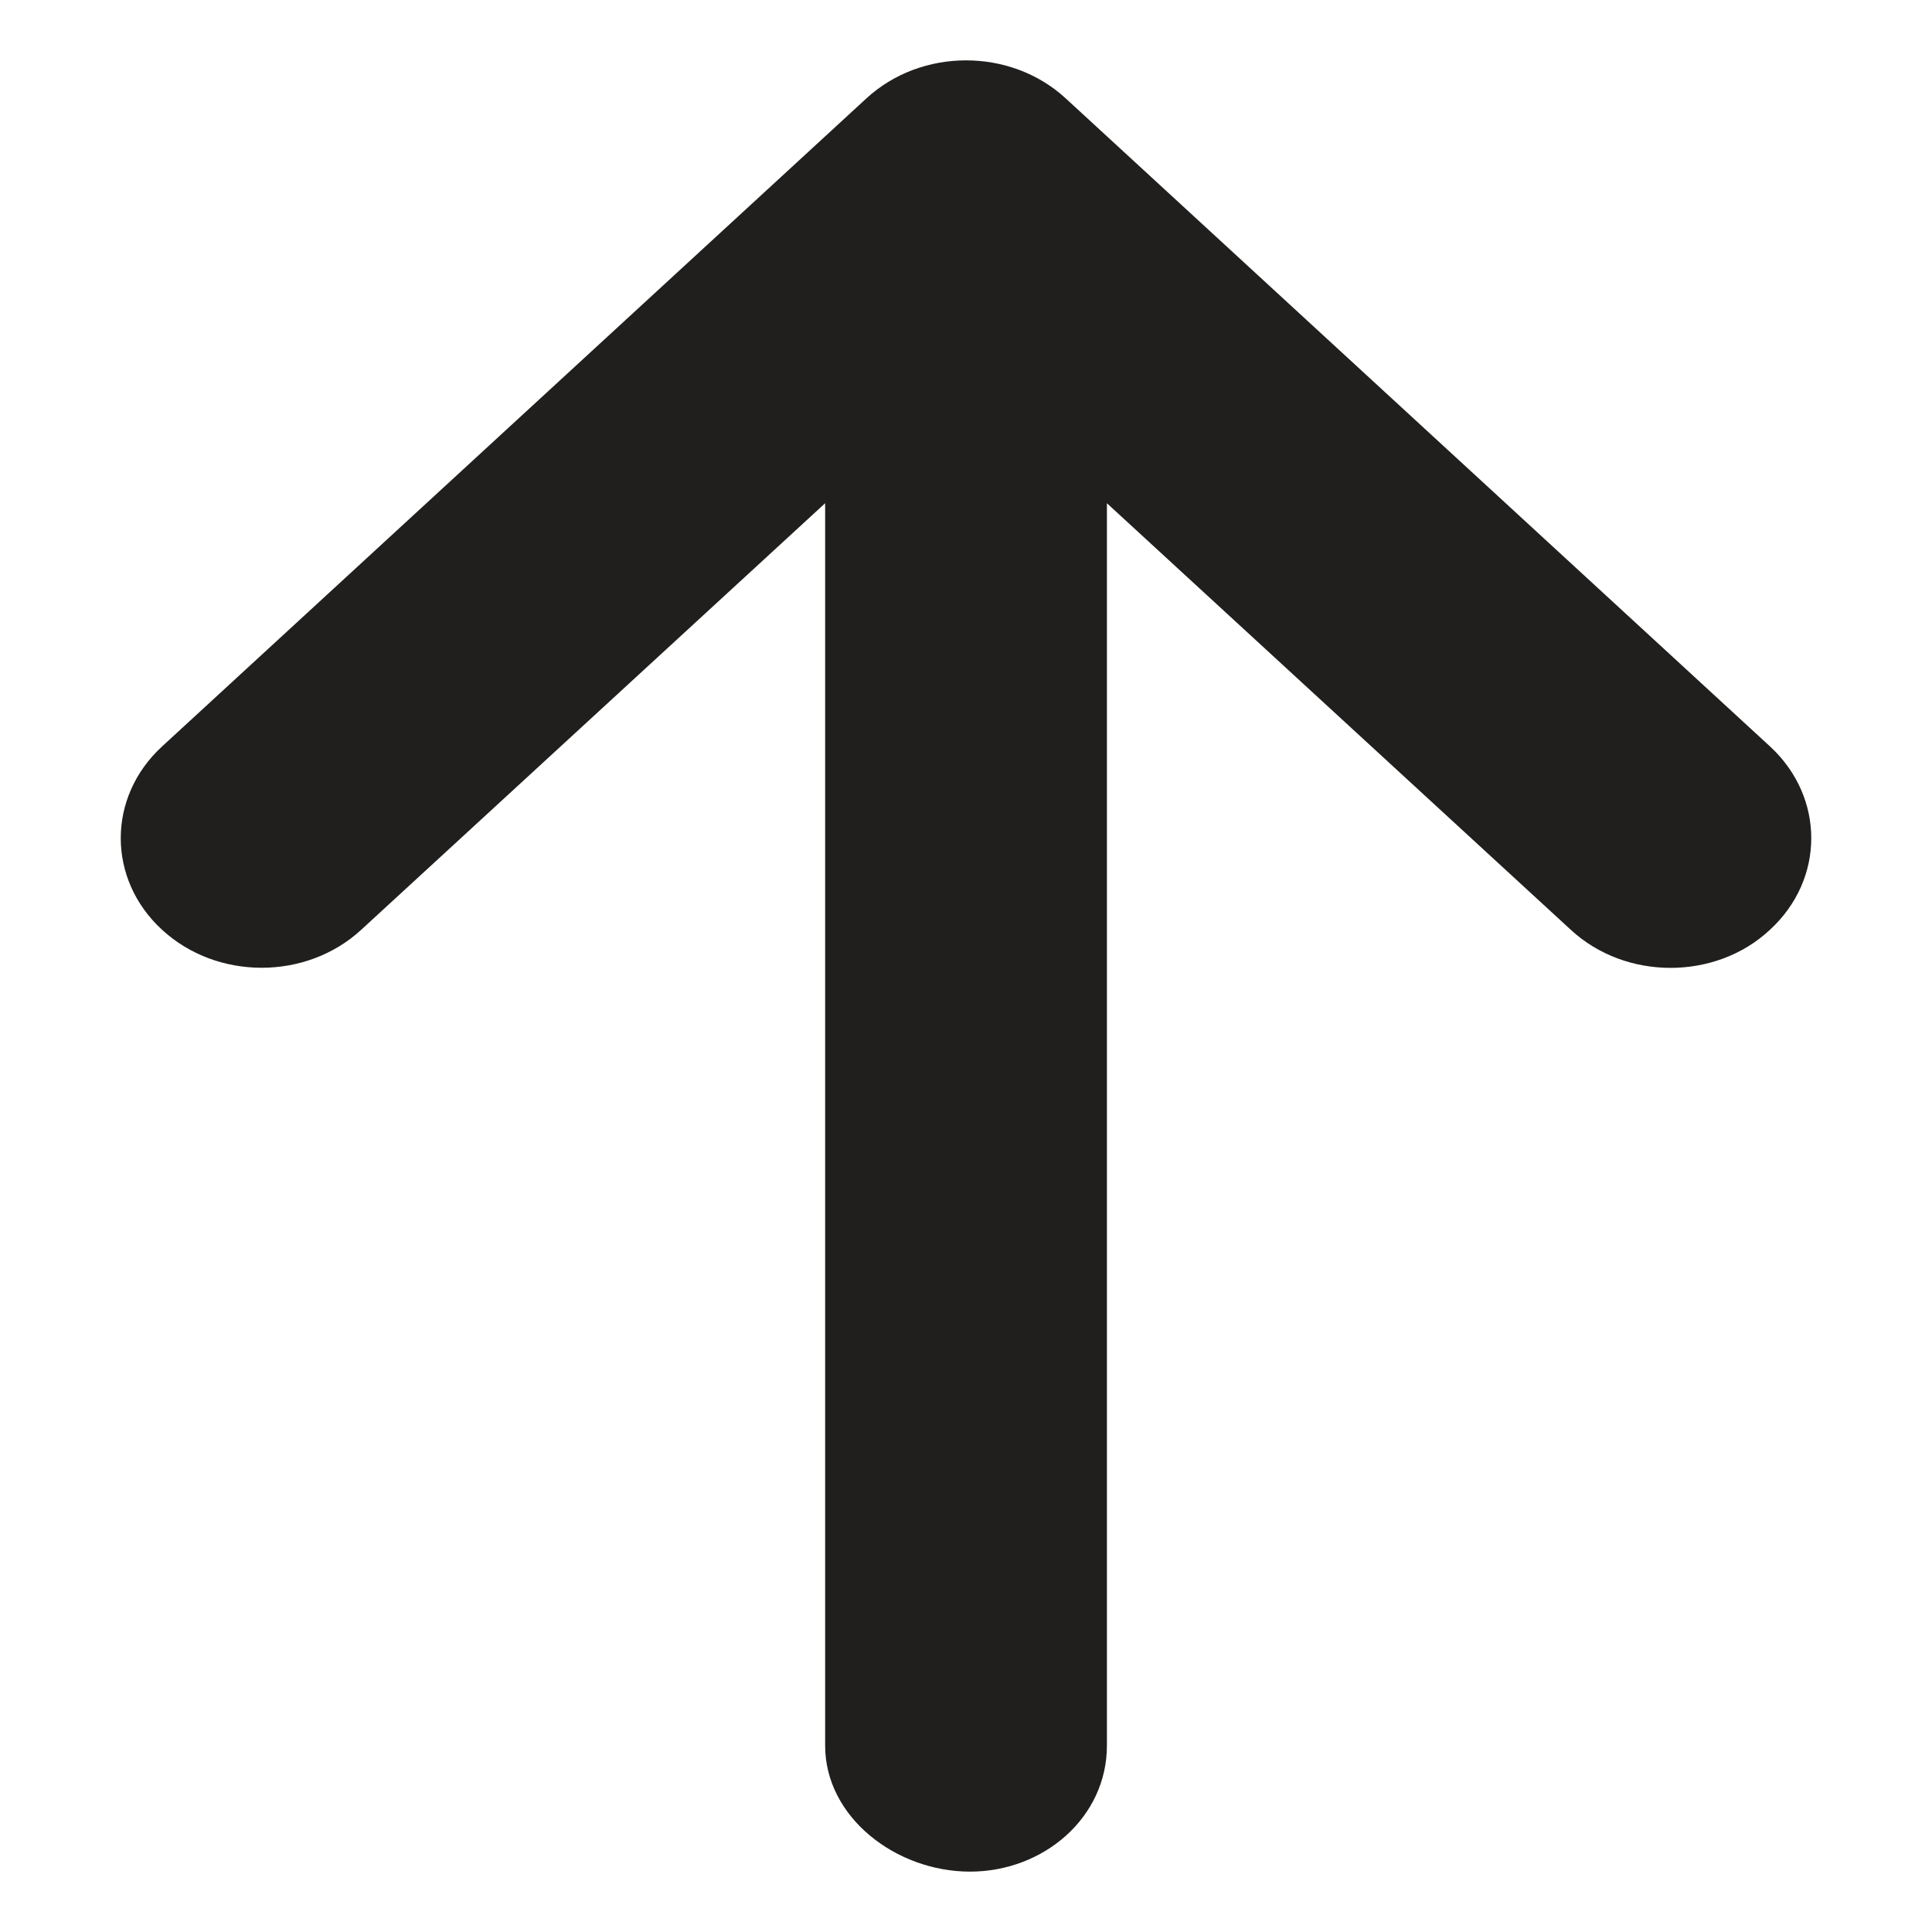 <svg width="32" height="32" viewBox="0 0 32 32" fill="none" xmlns="http://www.w3.org/2000/svg">
    <path d="M29.316 15.4C28.864 15.823 28.266 16.031 27.668 16.031C27.07 16.031 26.474 15.821 26.019 15.402L18.334 8.335V28.913C18.334 30.1 17.289 31 16.066 31C14.843 31 13.667 30.101 13.667 28.913V8.335L5.983 15.4C5.072 16.239 3.595 16.239 2.684 15.4C1.772 14.562 1.772 13.203 2.684 12.364L14.351 1.629C15.263 0.79 16.739 0.79 17.651 1.629L29.318 12.364C30.228 13.206 30.228 14.562 29.316 15.4Z" fill="#201F1E"/>
</svg>
